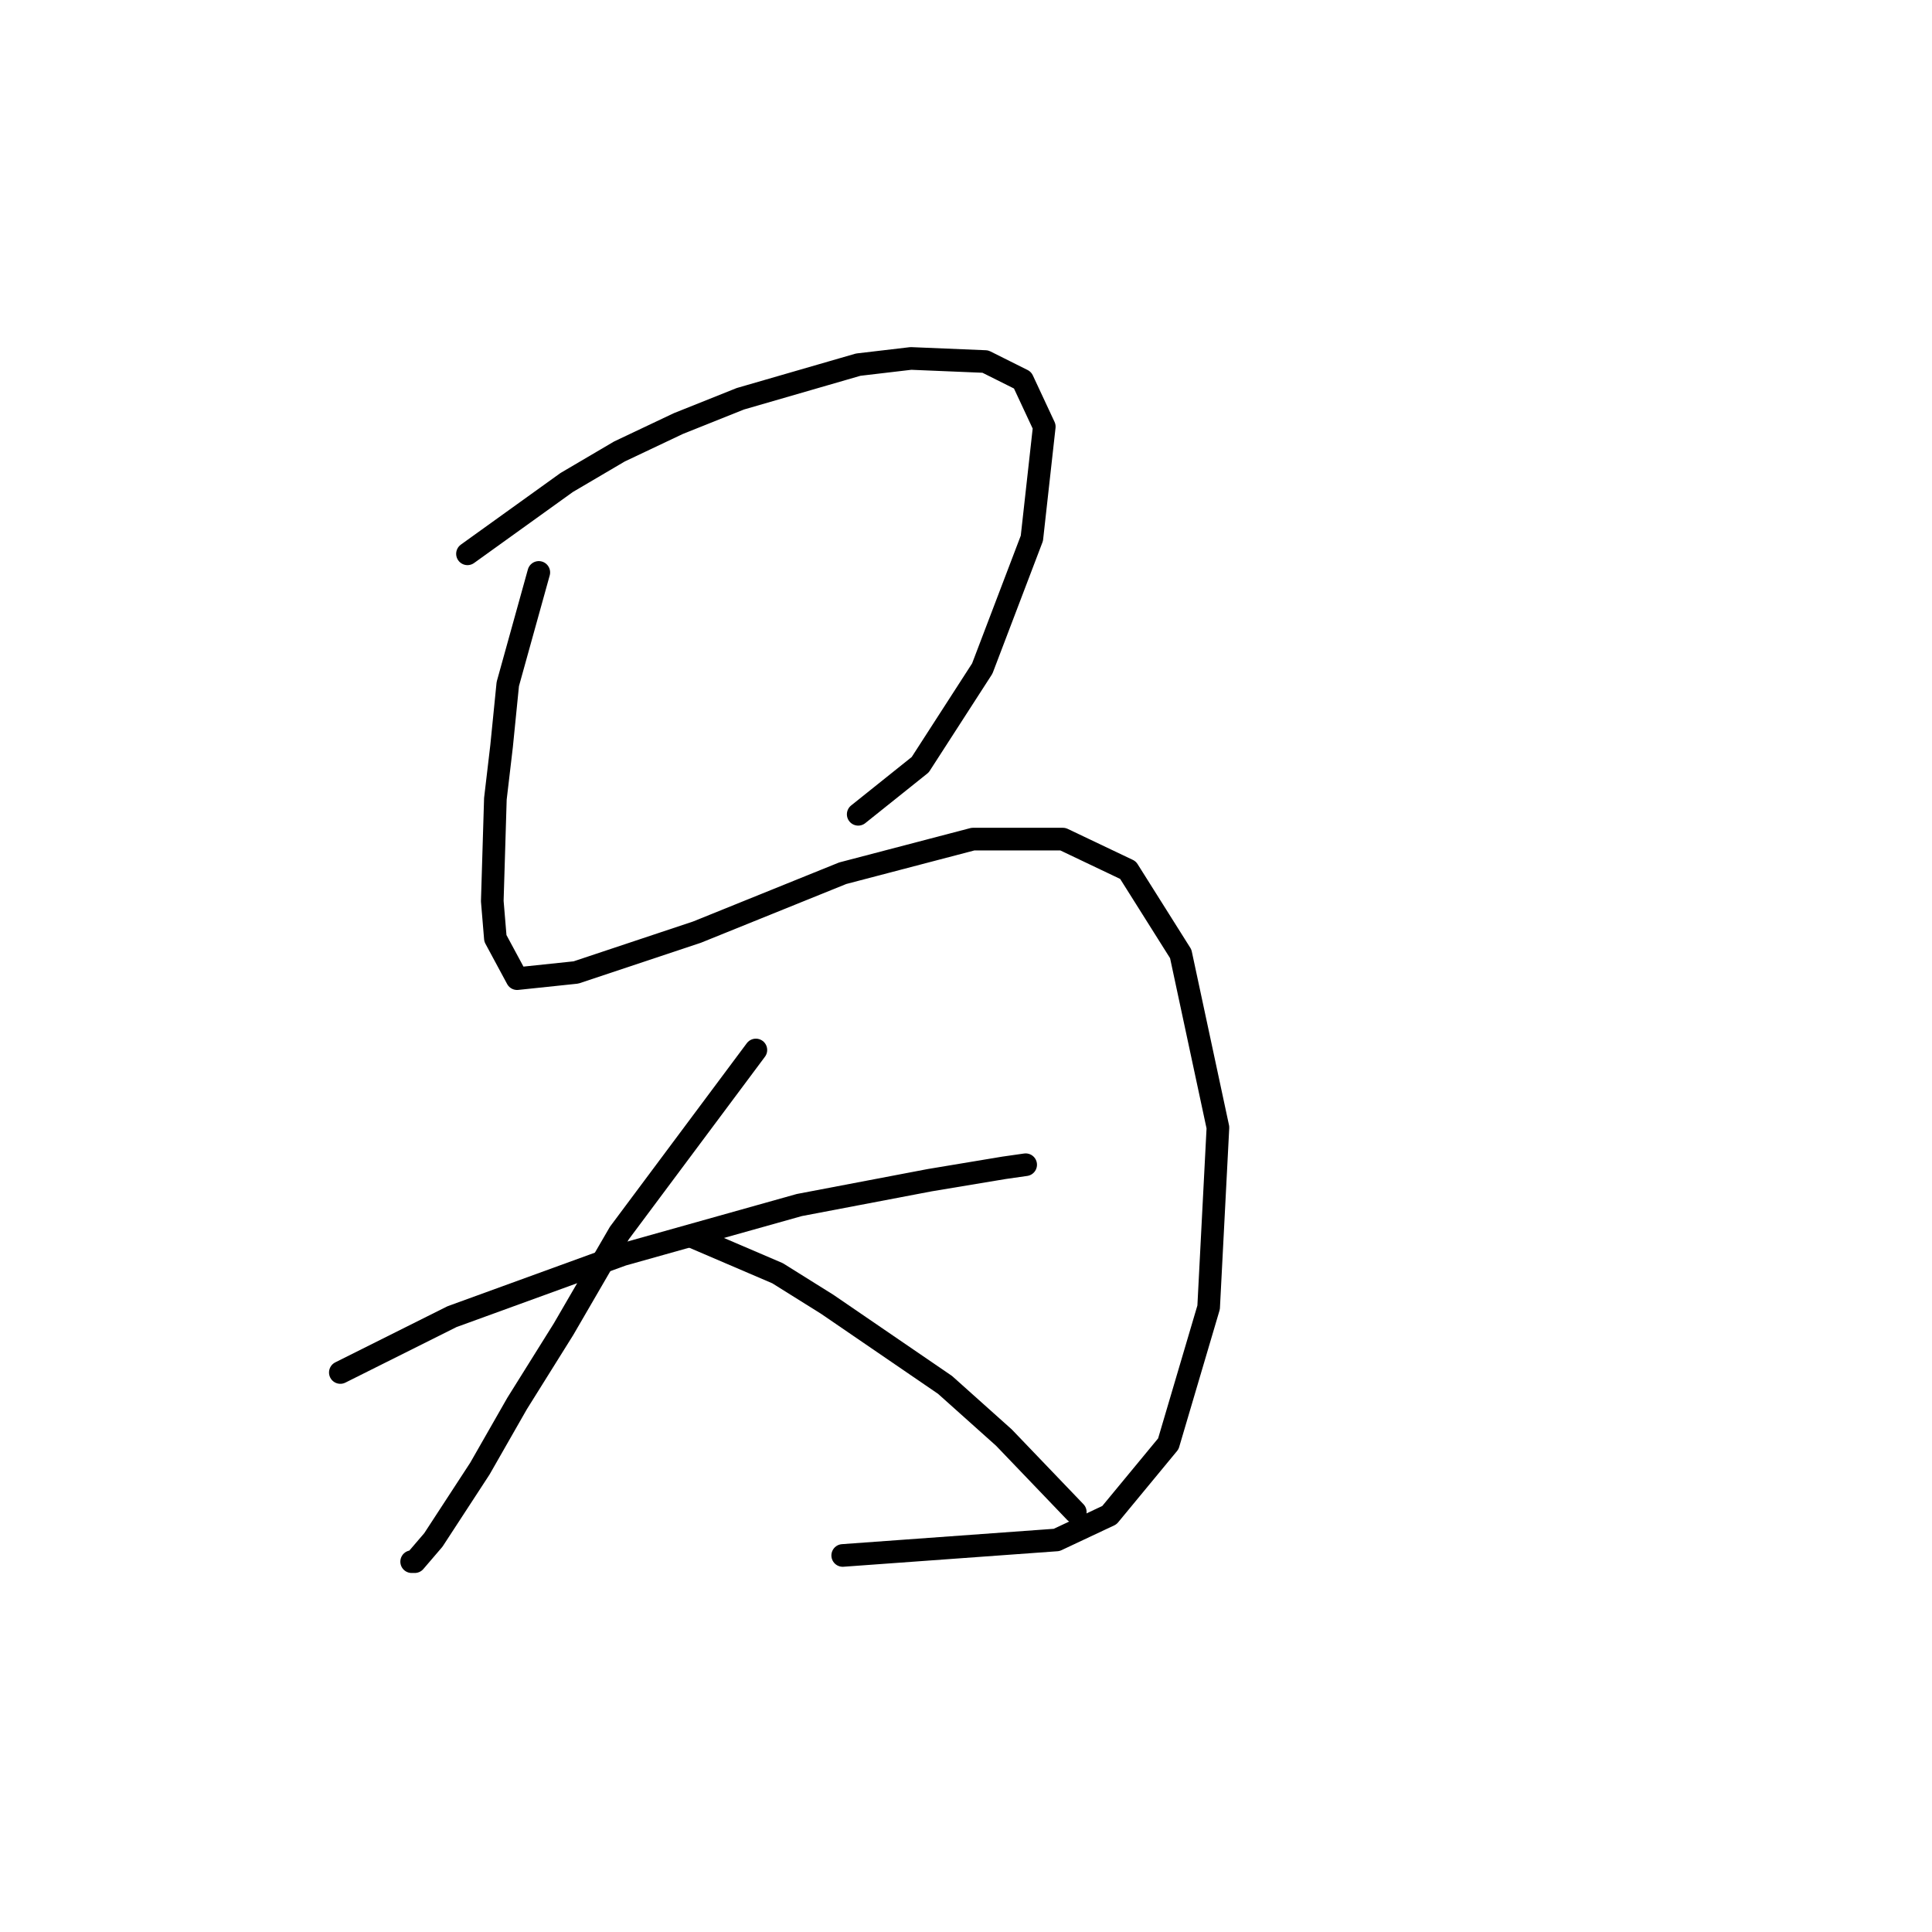 <?xml version="1.0" standalone="no"?>
    <svg width="256" height="256" xmlns="http://www.w3.org/2000/svg" version="1.1">
    <polyline stroke="black" stroke-width="3" stroke-linecap="round" fill="transparent" stroke-linejoin="round" points="61.943 73.383 75.092 63.932 82.078 59.823 89.885 56.125 98.103 52.838 113.717 48.318 120.703 47.496 130.564 47.907 135.495 50.372 138.372 56.536 136.728 71.329 130.154 88.587 121.935 101.325 113.717 107.899 113.717 107.899 " />
        <polyline stroke="black" stroke-width="3" stroke-linecap="round" fill="transparent" stroke-linejoin="round" points="71.394 75.849 67.285 90.641 66.463 98.859 65.641 105.845 65.23 119.405 65.641 124.336 68.518 129.677 76.325 128.856 92.35 123.514 111.663 115.707 128.921 111.187 140.837 111.187 149.466 115.296 156.452 126.39 161.382 149.401 160.15 173.233 154.808 191.313 147.001 200.764 140.015 204.051 111.663 206.106 111.663 206.106 " />
        <polyline stroke="black" stroke-width="3" stroke-linecap="round" fill="transparent" stroke-linejoin="round" points="45.096 181.862 59.889 174.466 82.488 166.248 105.91 159.674 123.168 156.386 133.03 154.743 135.906 154.332 135.906 154.332 " />
        <polyline stroke="black" stroke-width="3" stroke-linecap="round" fill="transparent" stroke-linejoin="round" points="100.157 139.128 82.078 163.372 74.681 176.11 68.518 185.972 63.587 194.601 57.423 204.051 54.958 206.928 54.547 206.928 54.547 206.928 " />
        <polyline stroke="black" stroke-width="3" stroke-linecap="round" fill="transparent" stroke-linejoin="round" points="91.528 163.783 103.034 168.713 109.608 172.823 125.223 183.506 133.03 190.492 142.481 200.353 142.481 200.353 " />
        </svg>
